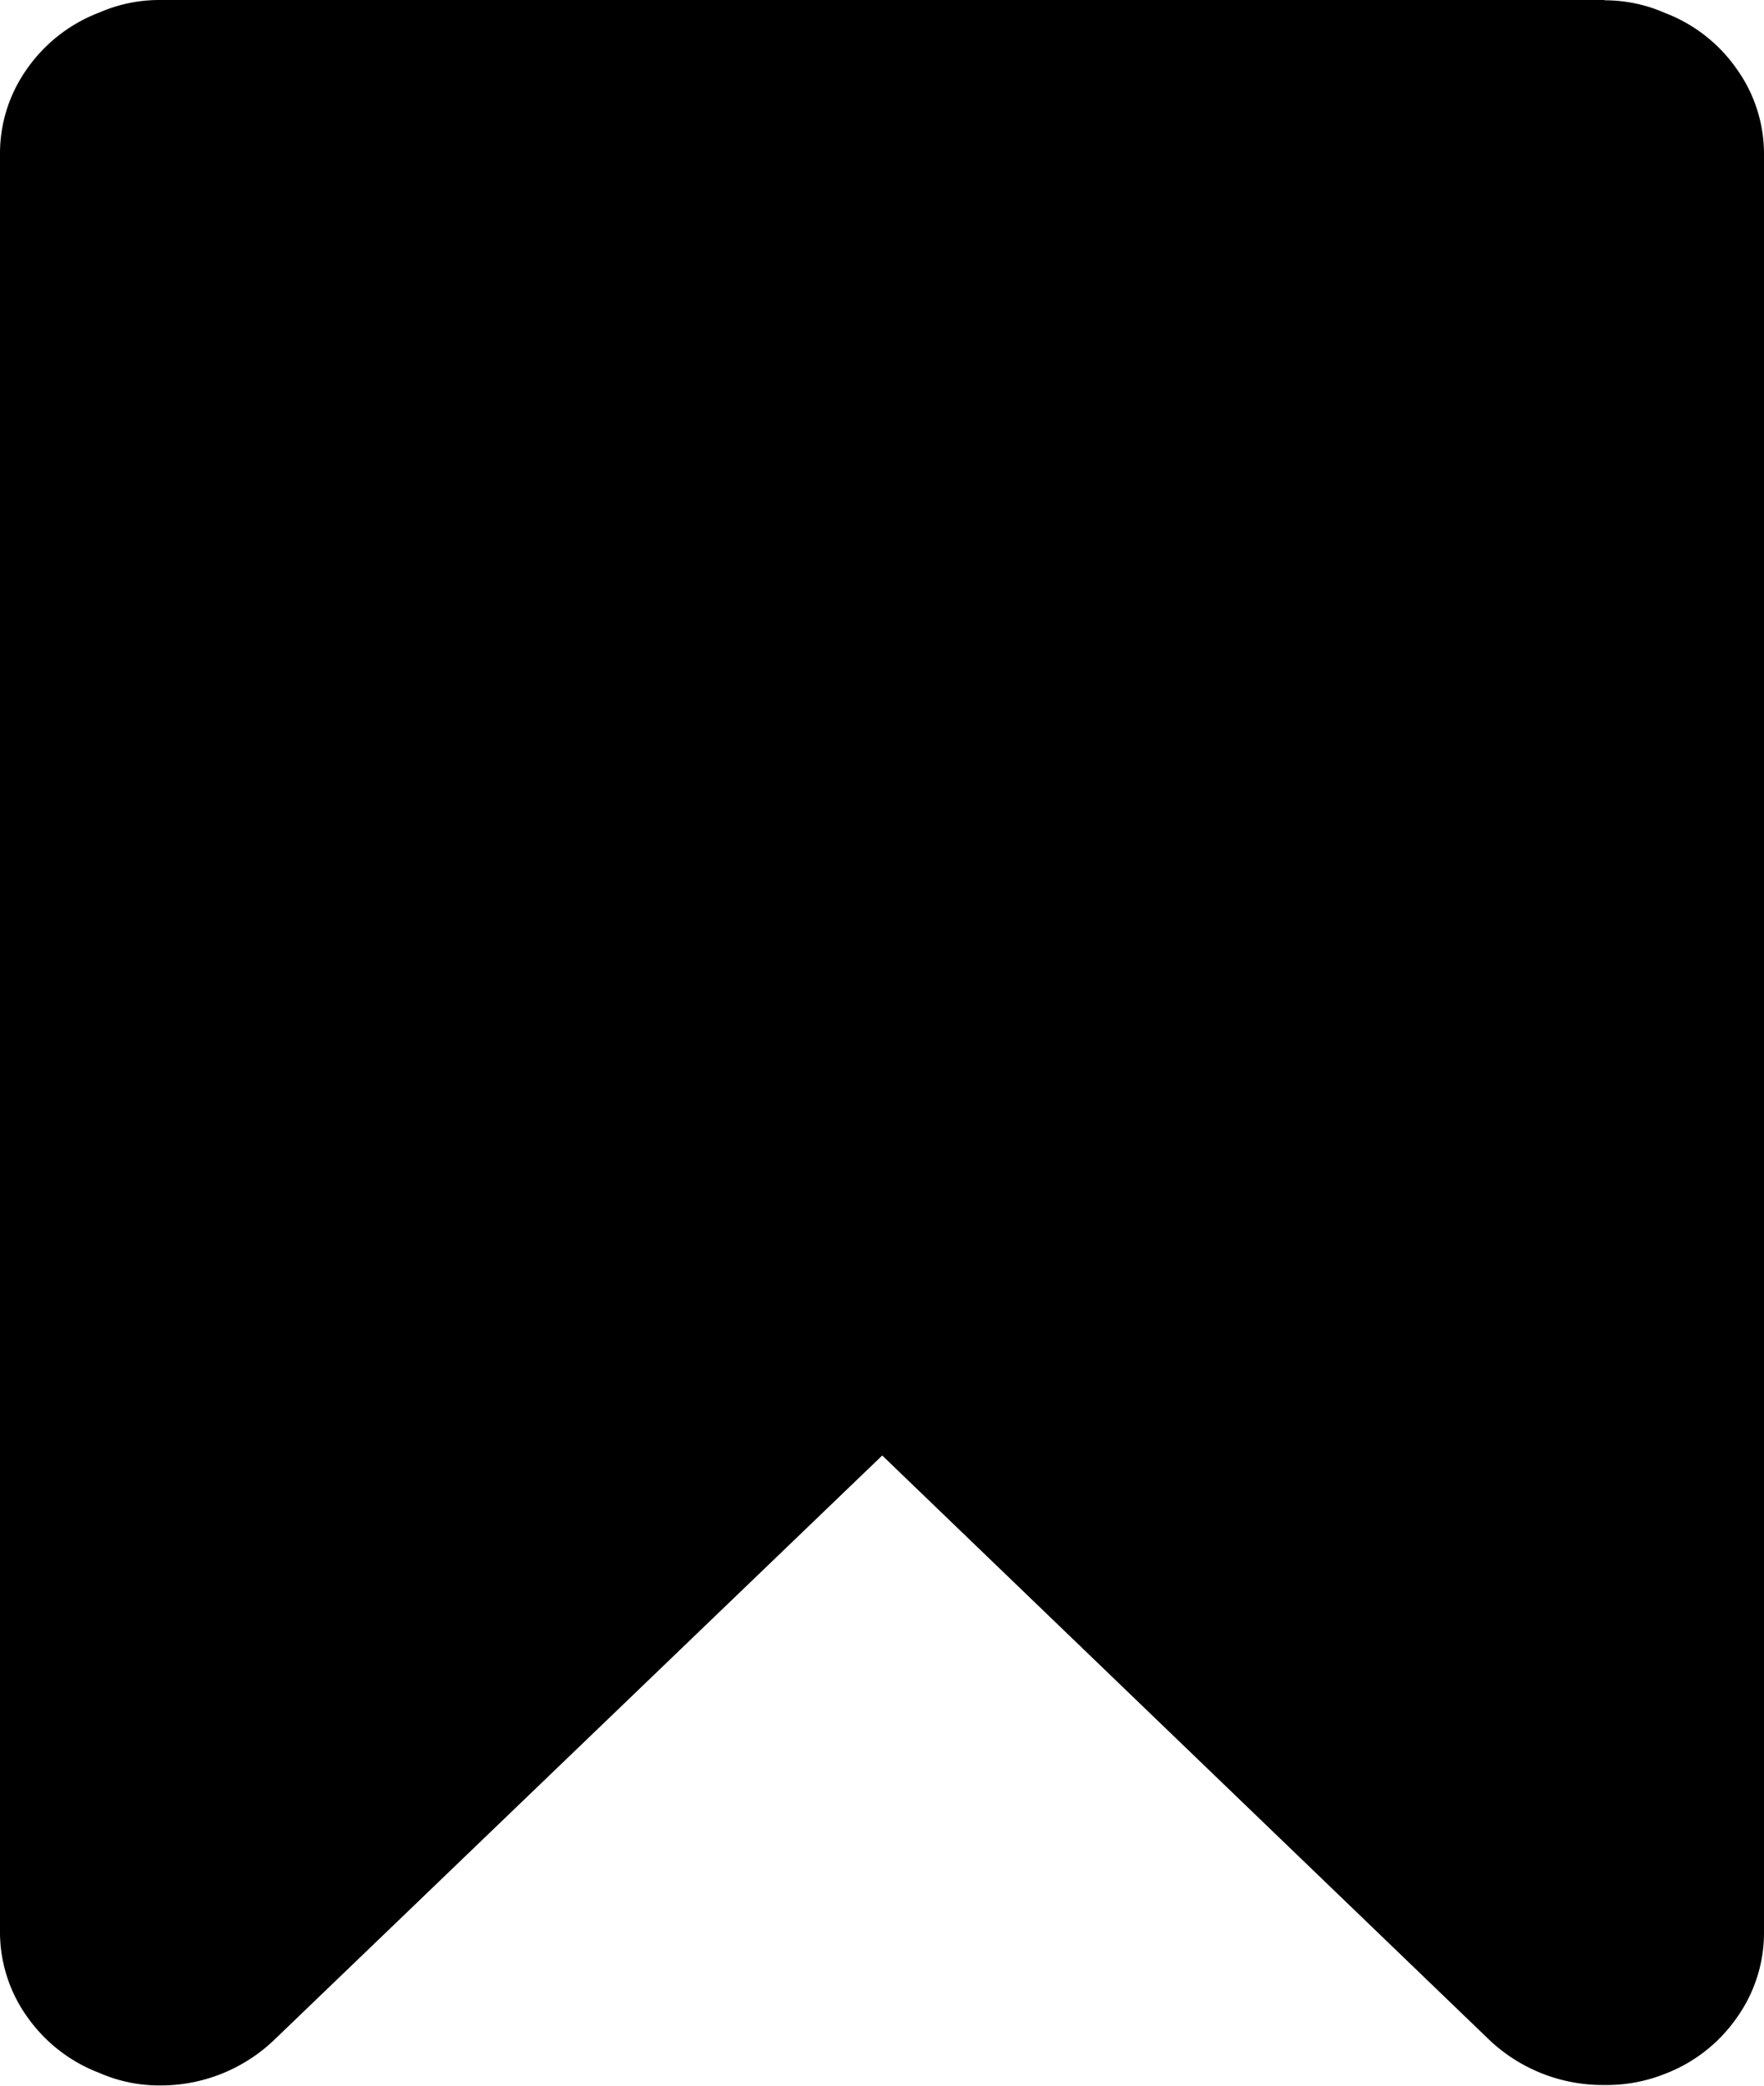 <svg xmlns="http://www.w3.org/2000/svg" width="11.841" height="14" viewBox="0 0 11.841 14">
  <path id="路径_24796" data-name="路径 24796" d="M3064.648,67.992a1,1,0,0,1,.406.084,1.038,1.038,0,0,1,.486.38.979.979,0,0,1,.181.574V80.956a.98.98,0,0,1-.181.574,1.037,1.037,0,0,1-.486.38,1.05,1.05,0,0,1-.406.074,1.106,1.106,0,0,1-.768-.3l-4.078-3.925-4.081,3.922a1.1,1.1,0,0,1-.768.306,1,1,0,0,1-.406-.084,1.046,1.046,0,0,1-.487-.38.98.98,0,0,1-.18-.574V69.028a.98.98,0,0,1,.18-.574,1.045,1.045,0,0,1,.487-.38,1.006,1.006,0,0,1,.406-.084h9.7Zm0,0" transform="translate(-3053.88 -67.99)"/>
</svg>
